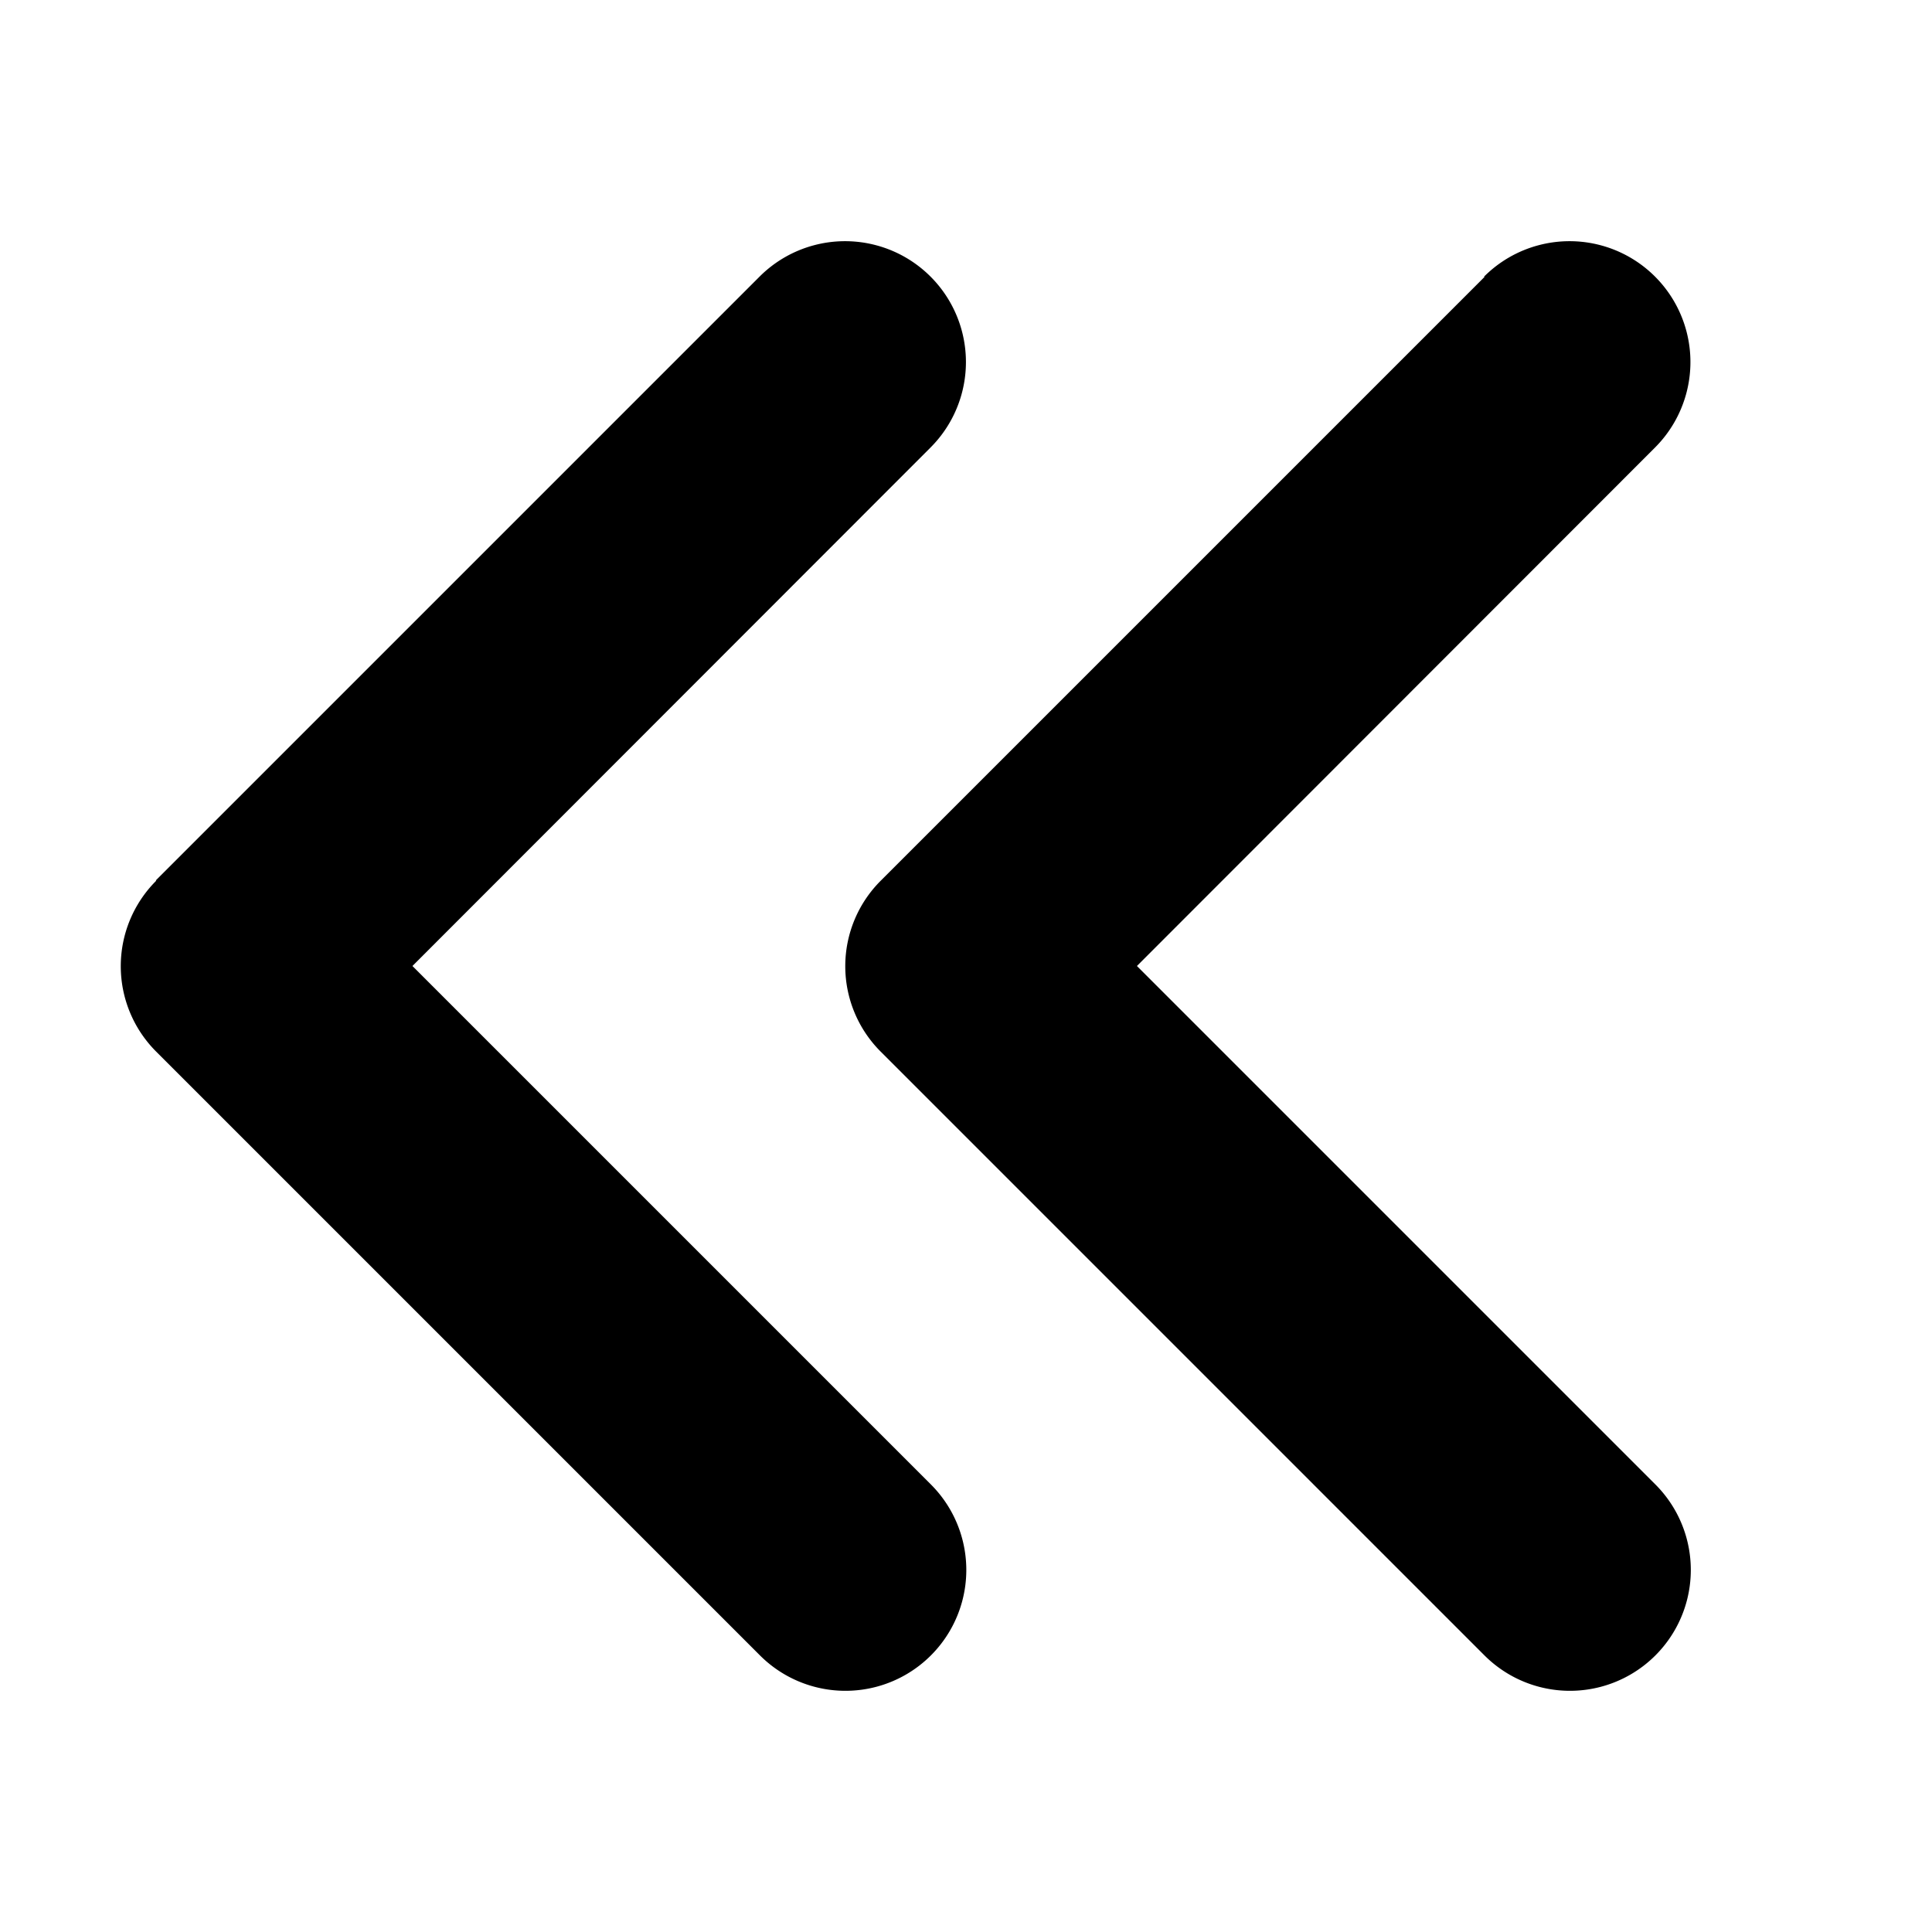 <svg
  xmlns="http://www.w3.org/2000/svg"
  viewBox="0 0 512 512"
  class="icon icon--angles-left-solid"
  aria-hidden="true"
  focusable="false"
>
  <path d="M41.4 233.4a32 32 0 0 0 0 45.3l160 160a32 32 0 0 0 45.3-45.3L109.3 256l137.3-137.4a32 32 0 0 0-45.3-45.3l-160 160zm352-160-160 160a32 32 0 0 0 0 45.3l160 160a32 32 0 0 0 45.3-45.3L301.3 256l137.3-137.4a32 32 0 0 0-45.3-45.3z" />
</svg>
